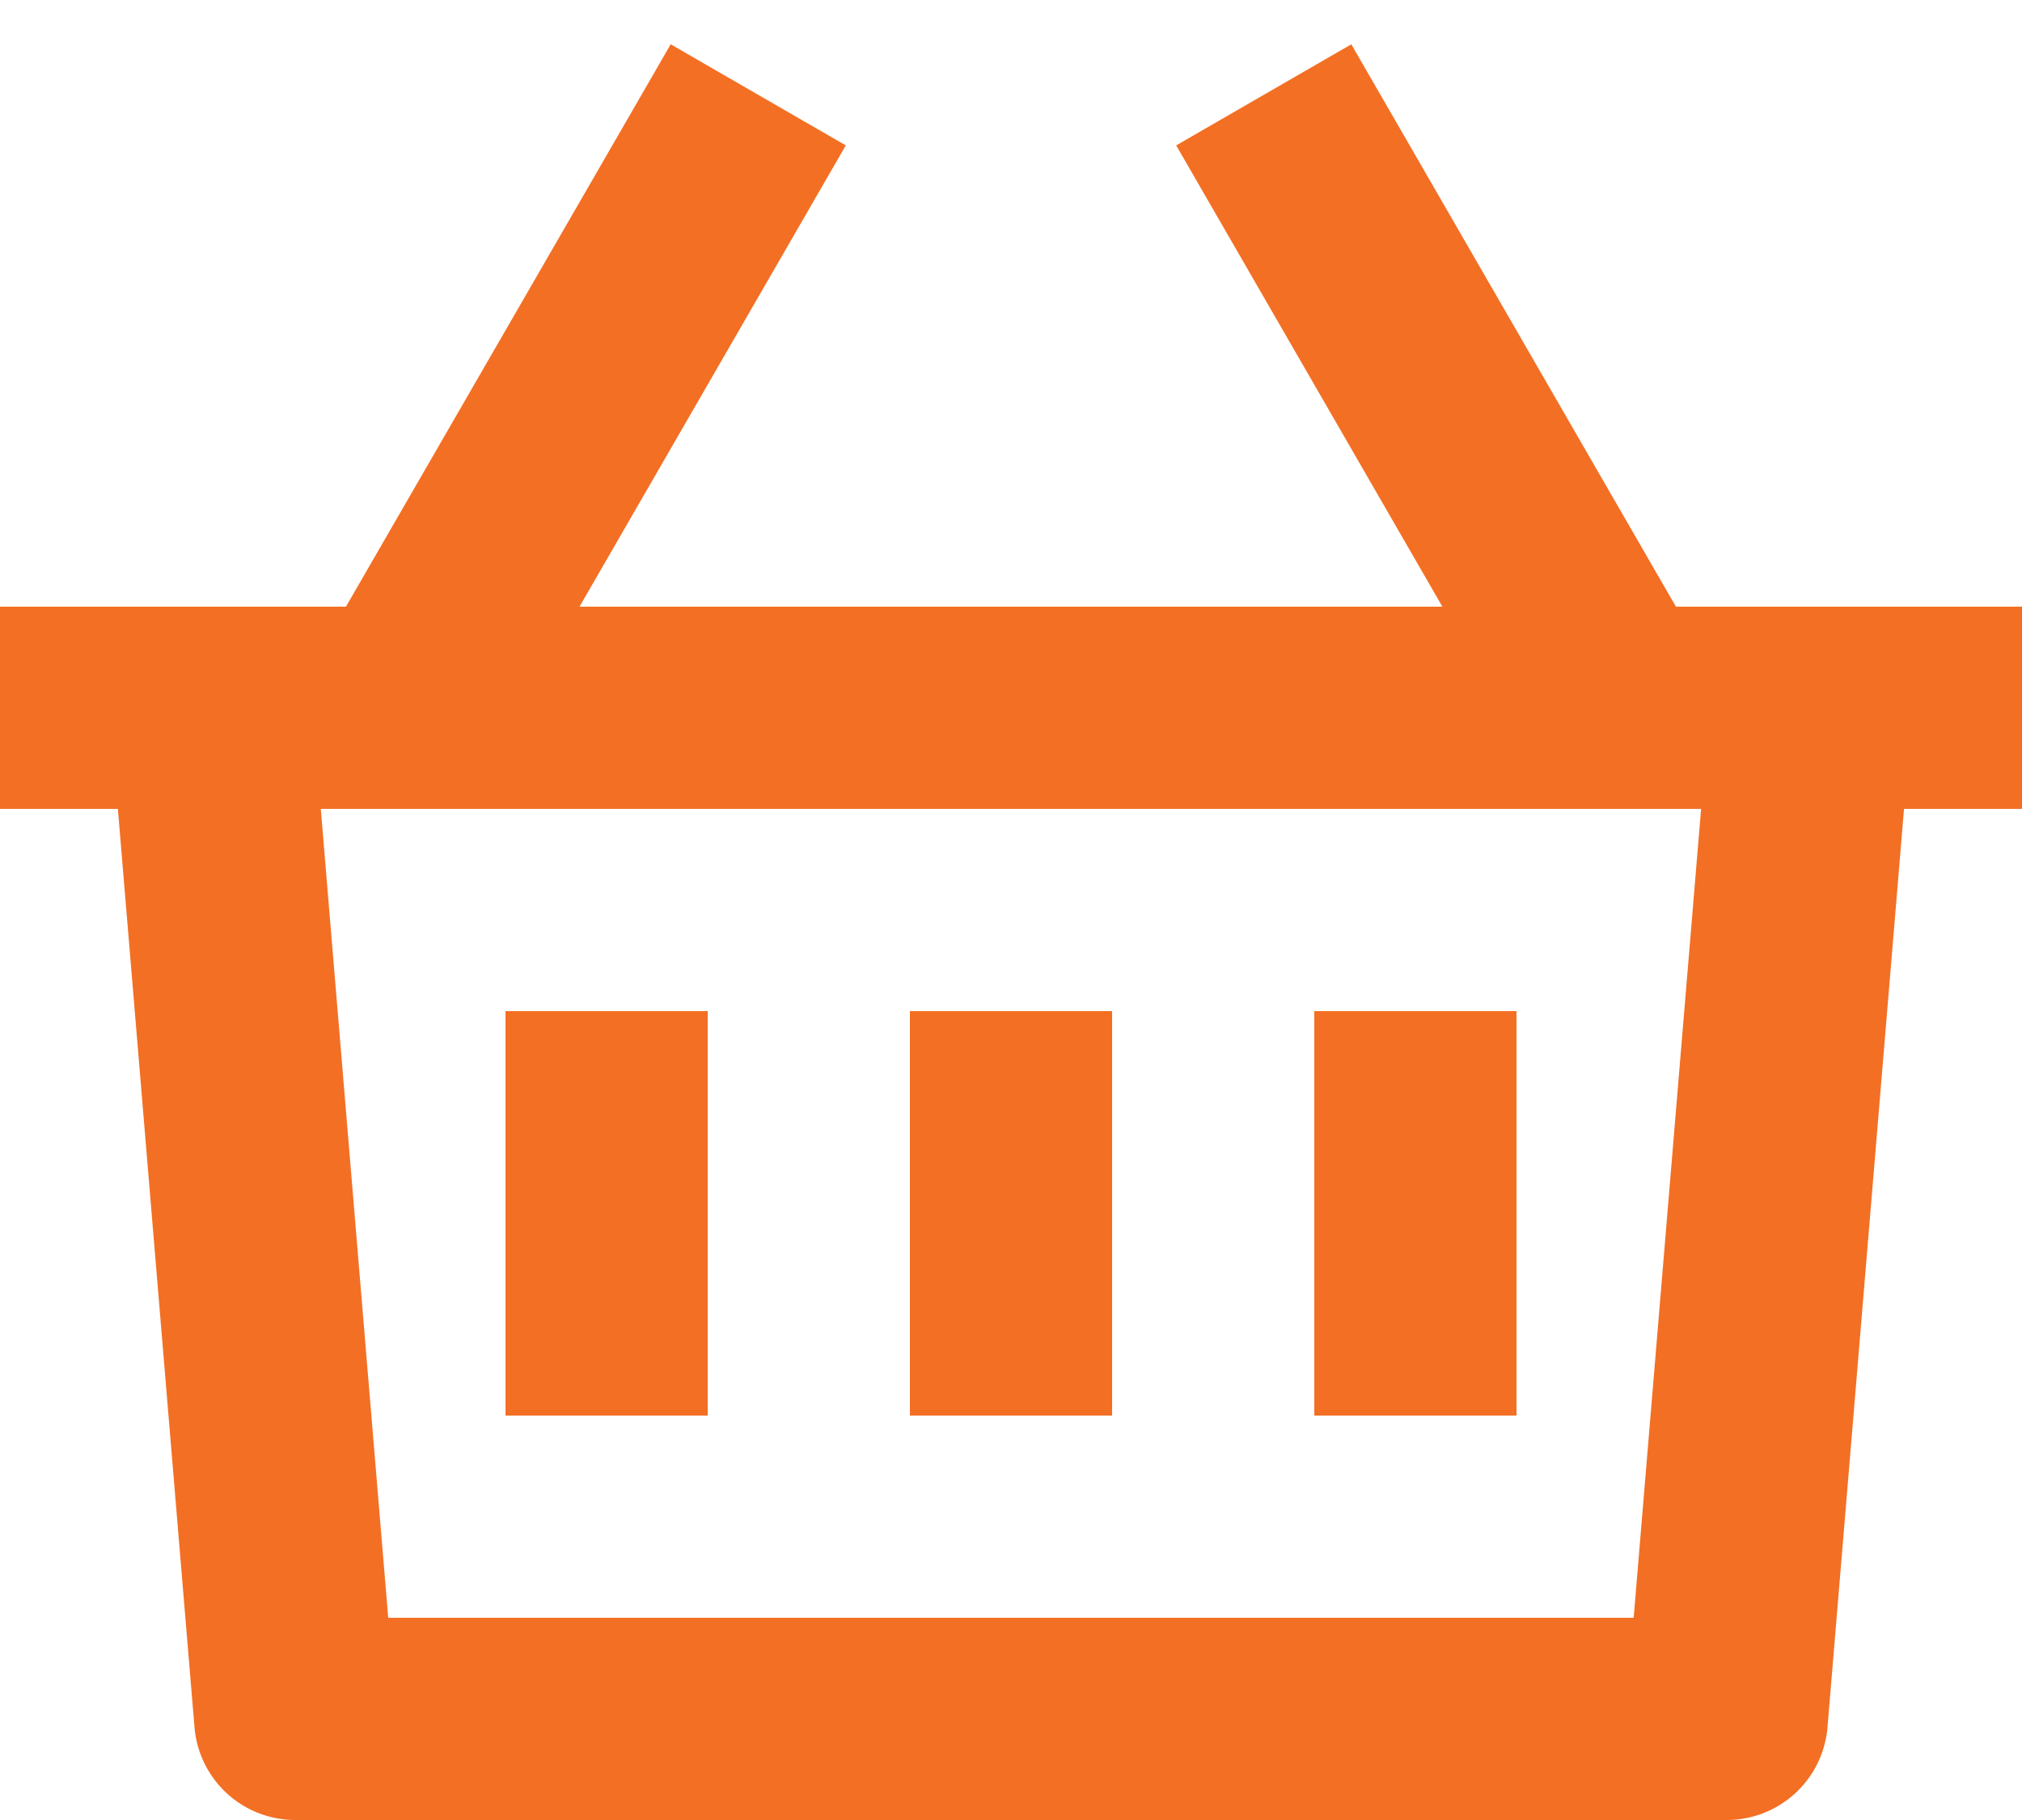 <svg width="20" height="18" fill="none" xmlns="http://www.w3.org/2000/svg"><path d="M13.366.438L16.577 6H20v2h-1.167l-.757 9.084a1 1 0 01-.996.916H2.92a1 1 0 01-.996-.916L1.166 8H0V6h3.422L6.634.438l1.732 1L5.732 6h8.535l-2.633-4.562 1.732-1zM16.826 8H3.173l.667 8h12.319l.667-8zM11 10v4H9v-4h2zm-4 0v4H5v-4h2zm8 0v4h-2v-4h2z" fill="#F36F24"/></svg>